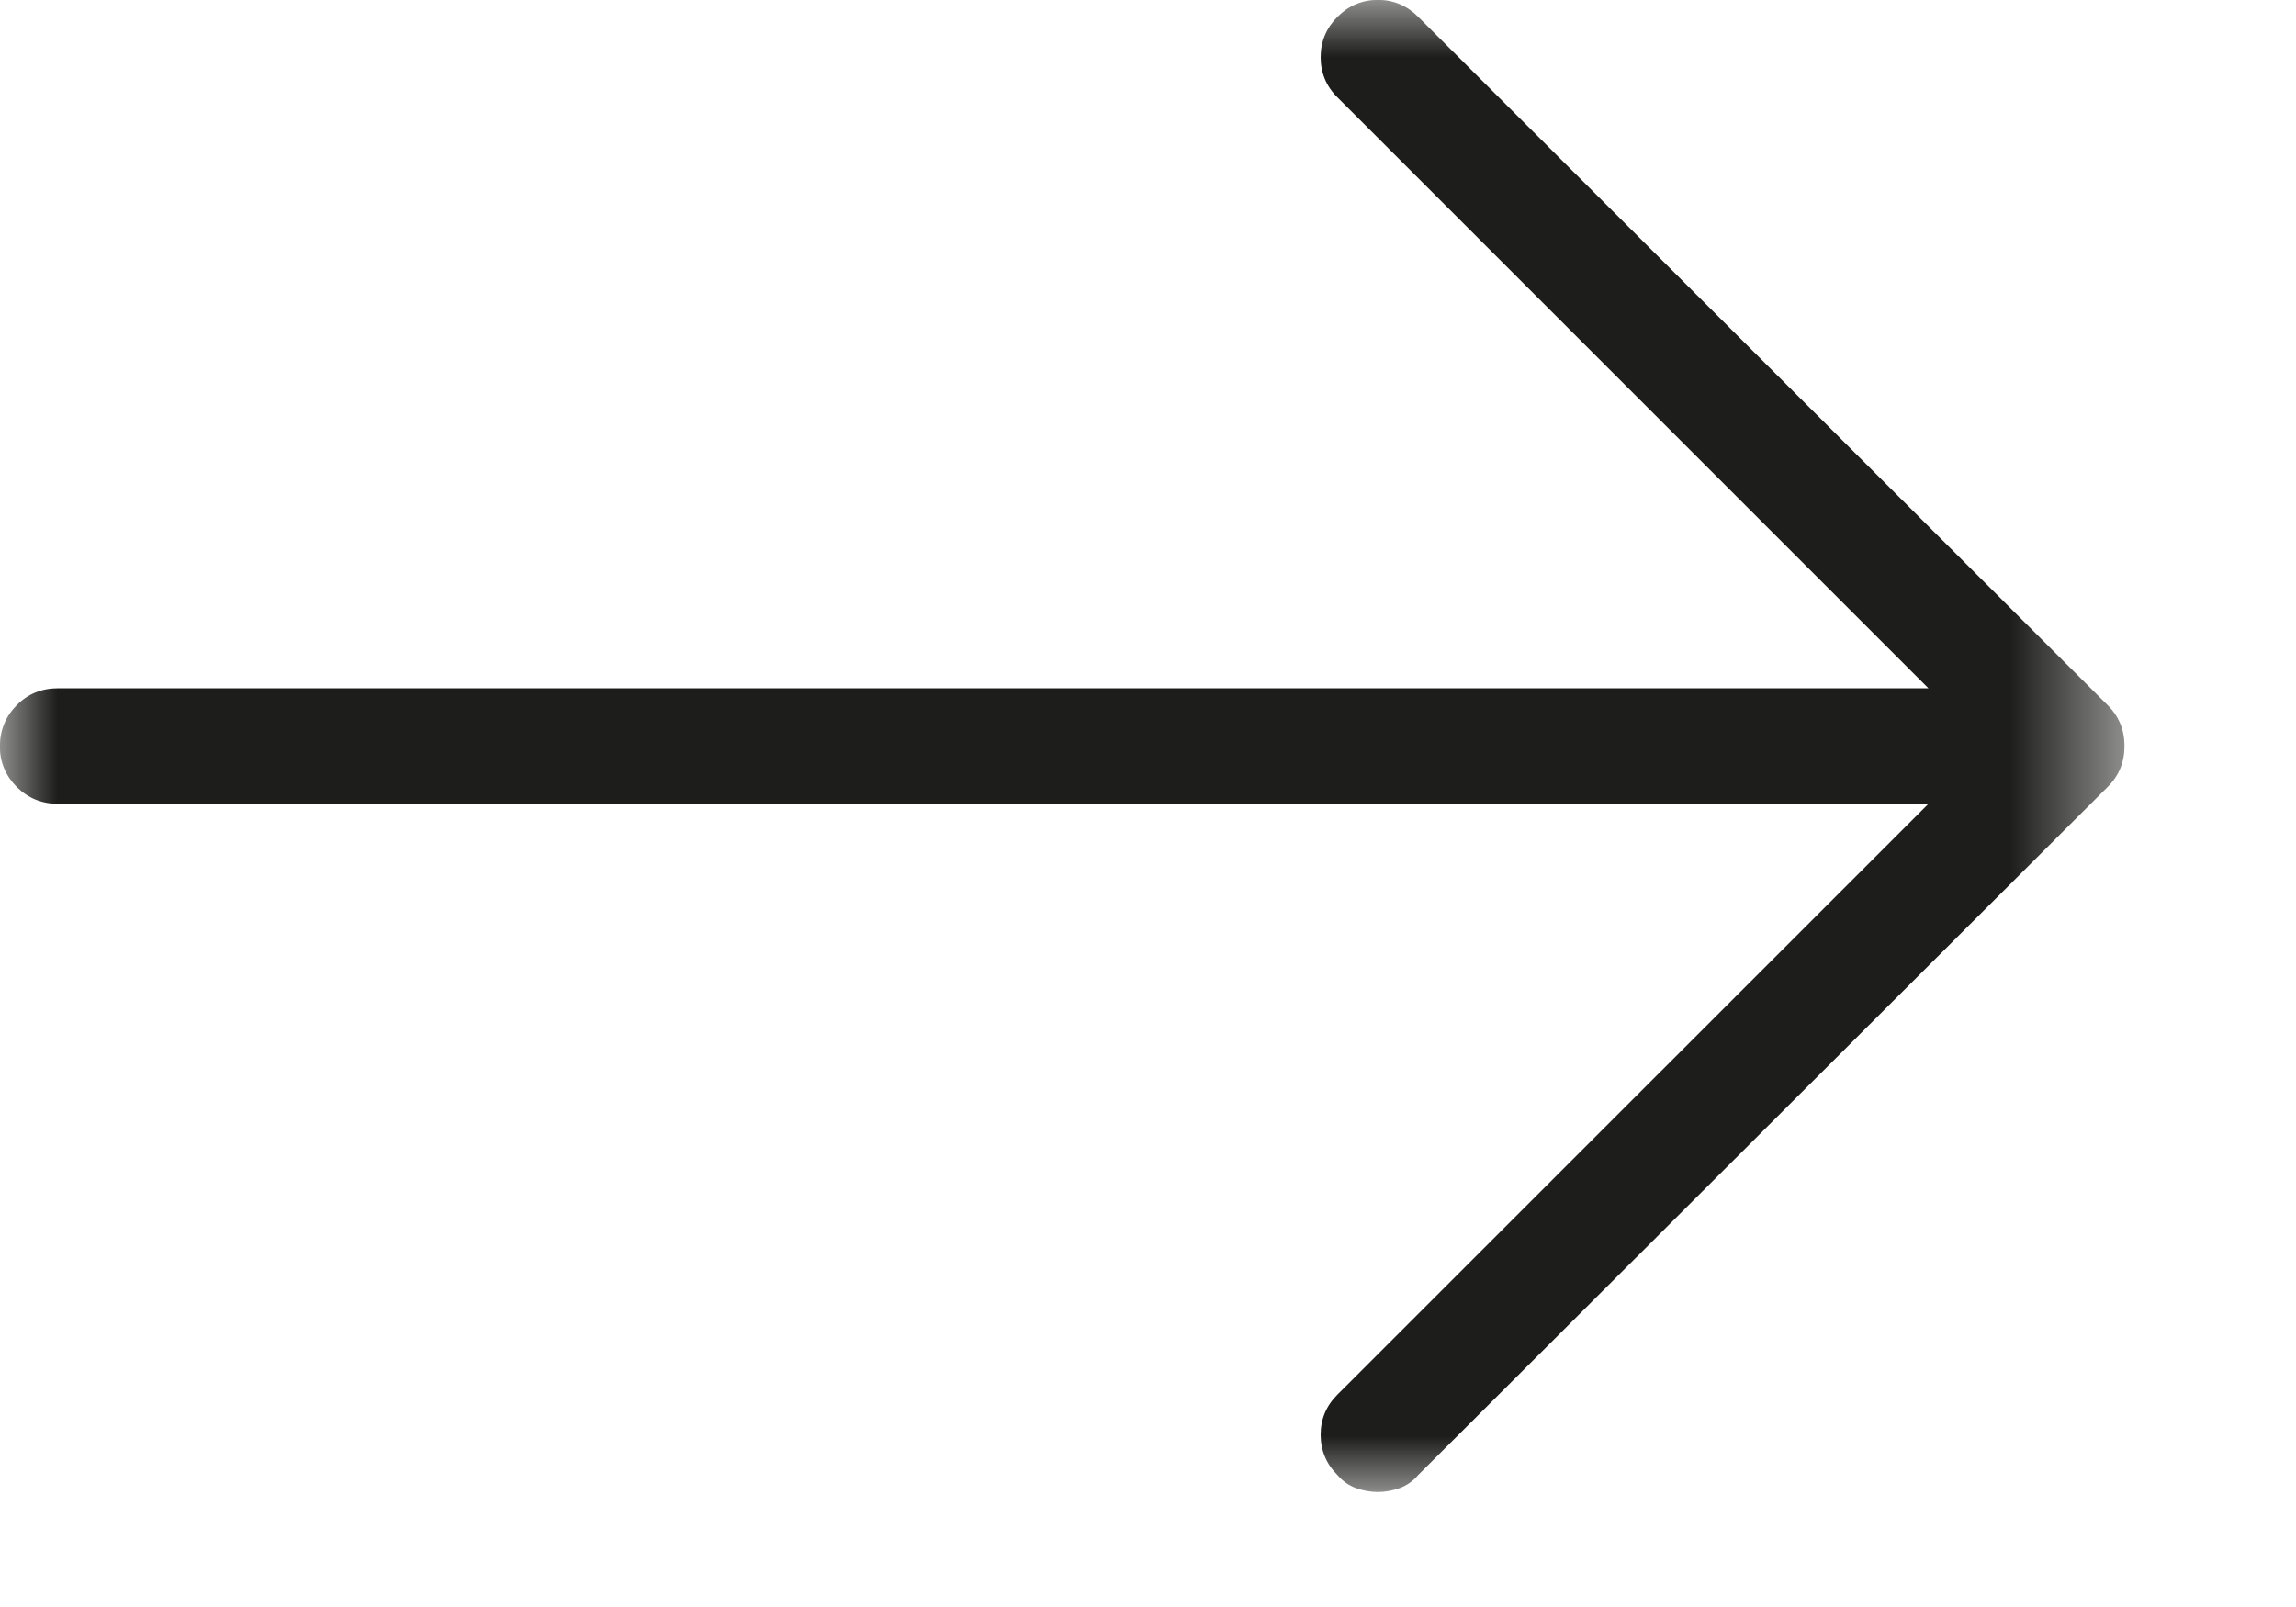 <?xml version="1.0" encoding="UTF-8"?>
<svg width="20px" height="14px" viewBox="0 0 20 14" version="1.1" xmlns="http://www.w3.org/2000/svg" xmlns:xlink="http://www.w3.org/1999/xlink">
    <title>Group 3</title>
    <defs>
        <polygon id="path-1" points="0 -0 18.506 -0 18.506 12.998 0 12.998"></polygon>
    </defs>
    <g id="Page-1" stroke="none" stroke-width="1" fill="none" fill-rule="evenodd">
        <g id="09-formationenligne-detail" transform="translate(-865, -1138)">
            <g id="Group-3" transform="translate(865, 1138)">
                <mask id="mask-2" fill="white">
                    <use xlink:href="#path-1"></use>
                </mask>
                <g id="Clip-2"></g>
                <path d="M18.359,6.143 C18.458,6.241 18.506,6.359 18.506,6.499 C18.506,6.639 18.458,6.758 18.359,6.856 L12.353,12.851 C12.308,12.904 12.254,12.941 12.193,12.964 C12.131,12.986 12.068,12.998 12.003,12.998 C11.936,12.998 11.873,12.986 11.811,12.964 C11.749,12.941 11.696,12.904 11.651,12.851 C11.553,12.754 11.504,12.636 11.504,12.499 C11.504,12.363 11.553,12.246 11.651,12.149 L16.798,7.003 L0.508,7.003 C0.364,7.003 0.244,6.953 0.146,6.856 C0.049,6.758 -0.001,6.641 -0.001,6.504 C-0.001,6.361 0.049,6.241 0.146,6.143 C0.244,6.044 0.364,5.996 0.508,5.996 L16.798,5.996 L11.651,0.849 C11.553,0.753 11.504,0.634 11.504,0.498 C11.504,0.361 11.553,0.244 11.651,0.146 C11.748,0.049 11.866,-0.001 12.003,-0.001 C12.139,-0.001 12.256,0.049 12.353,0.146 L18.359,6.143 Z" id="Fill-1" fill="#1D1D1B" mask="url(#mask-2)"></path>
            </g>
        </g>
    </g>
</svg>